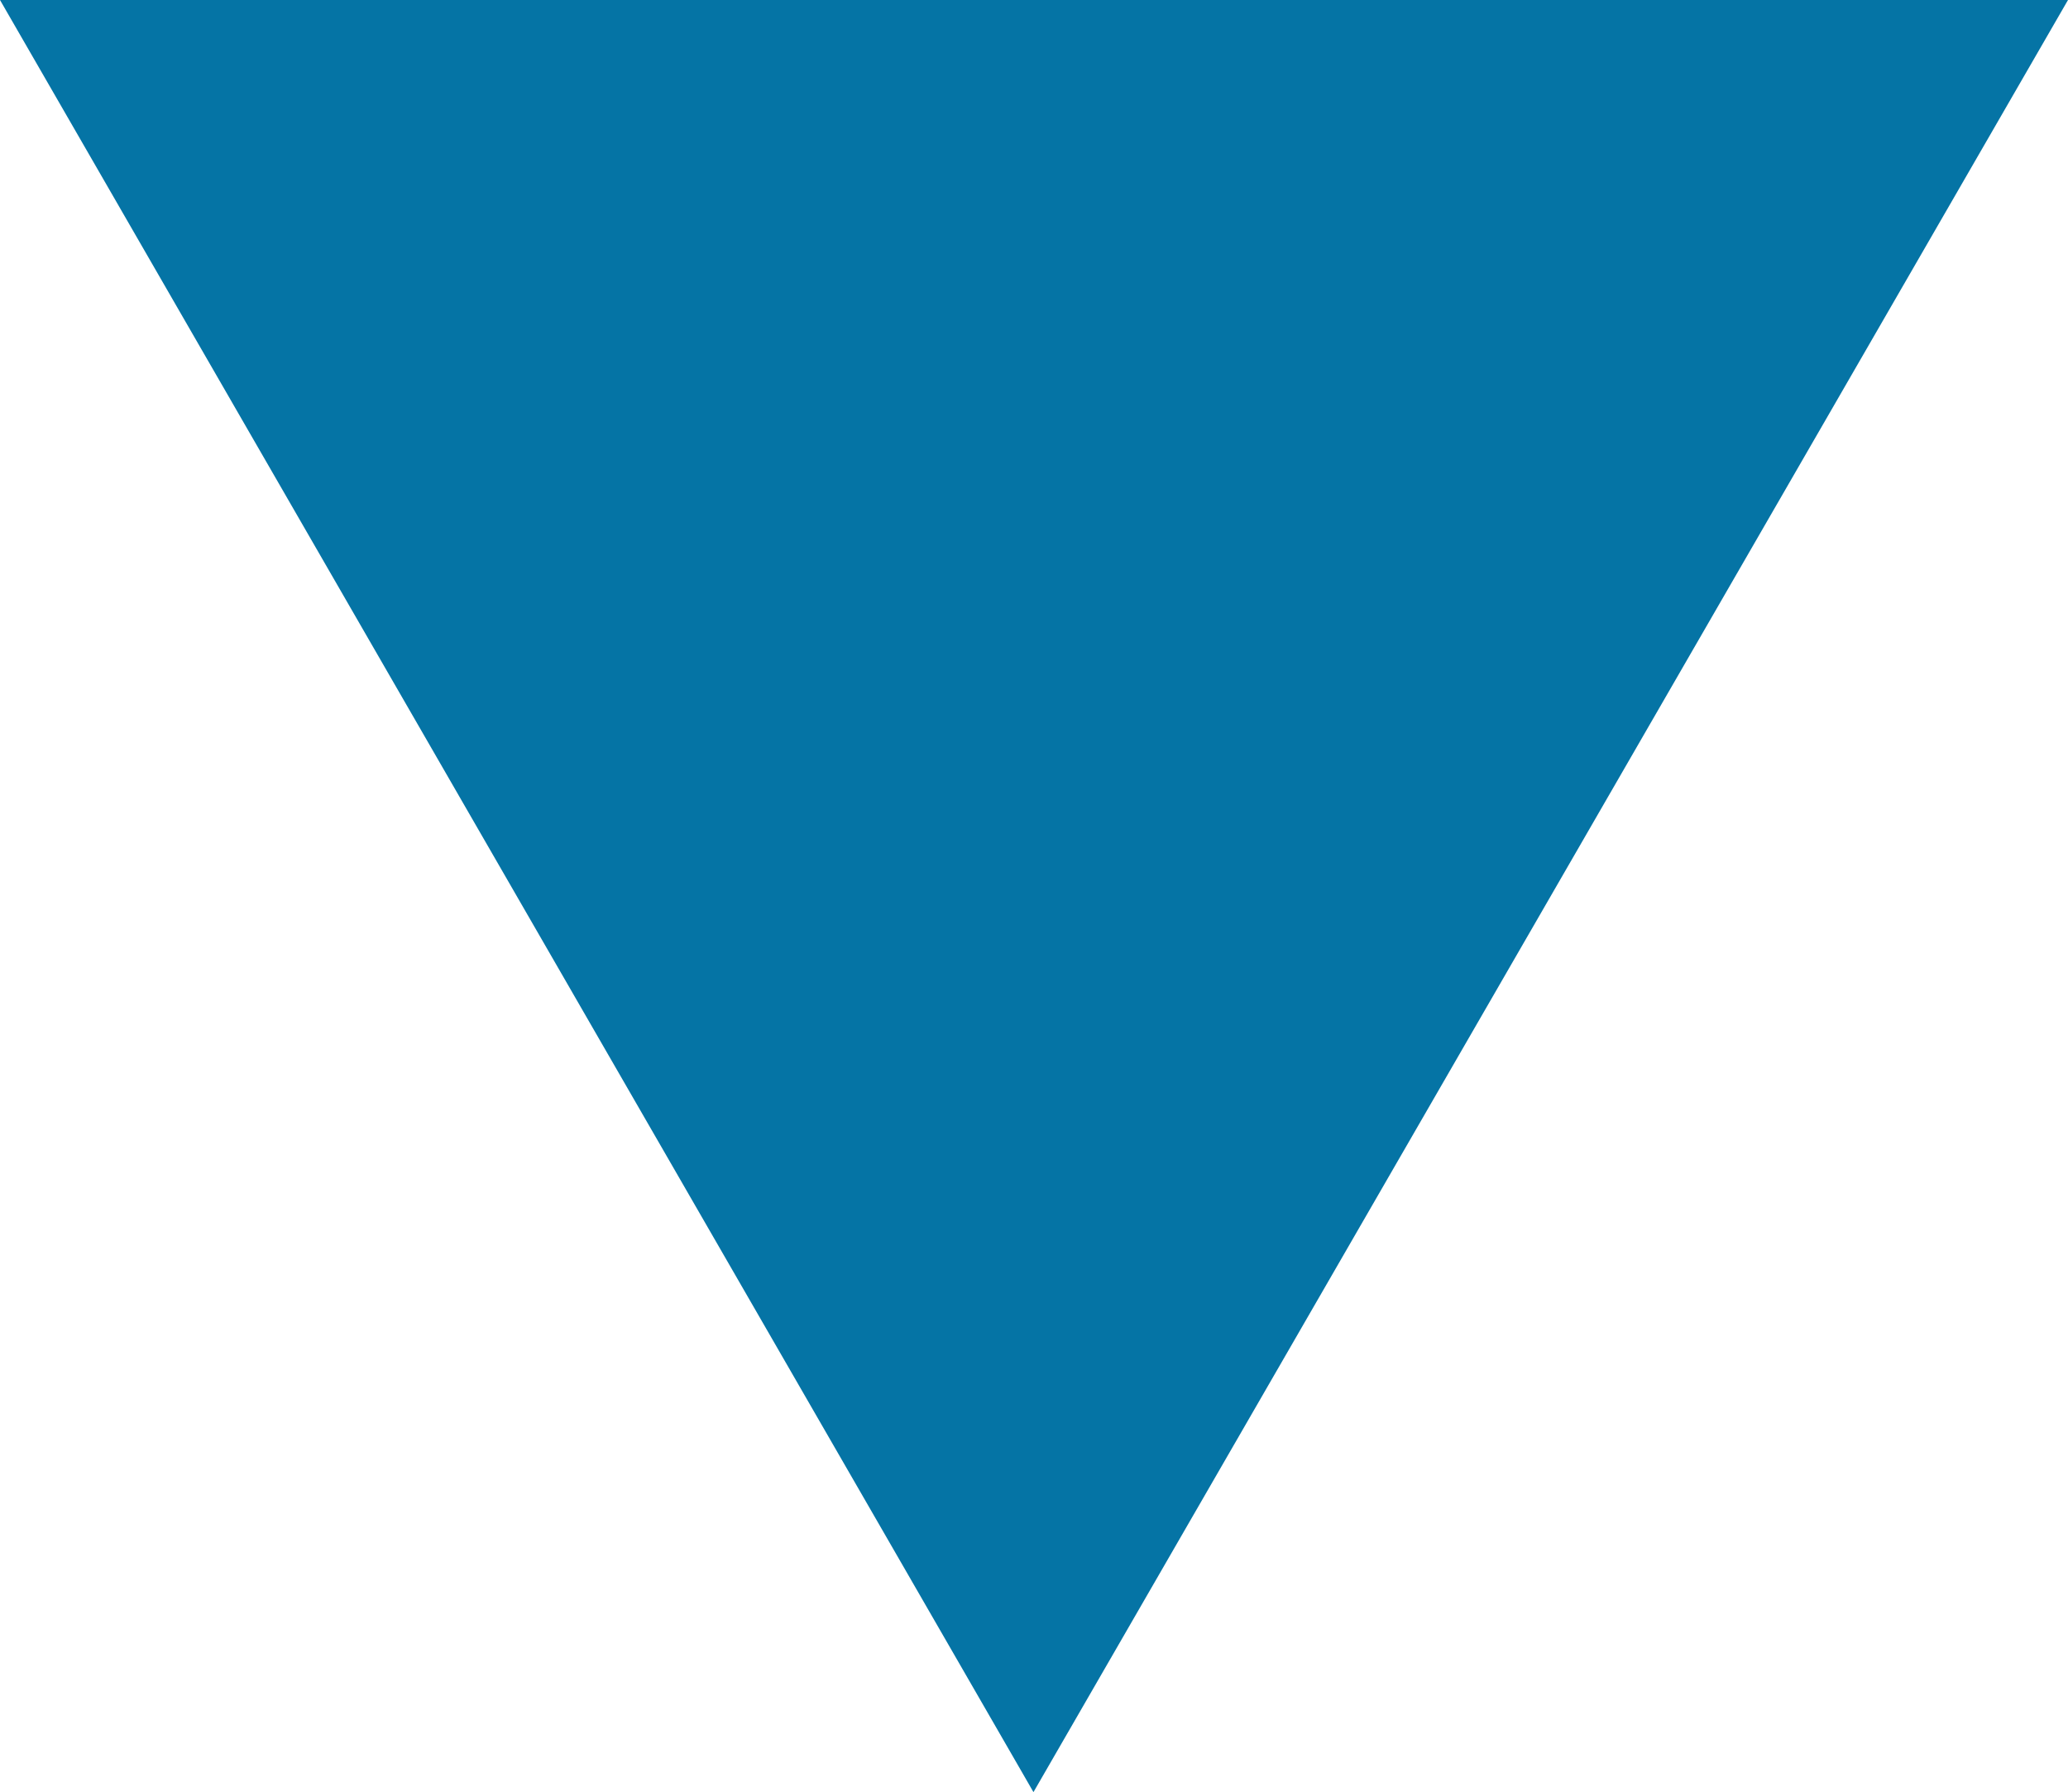 <?xml version="1.0" encoding="iso-8859-1"?>
<!-- Generator: Adobe Illustrator 18.1.0, SVG Export Plug-In . SVG Version: 6.00 Build 0)  -->
<svg version="1.1" xmlns="http://www.w3.org/2000/svg" xmlns:xlink="http://www.w3.org/1999/xlink" x="0px" y="0px"
	 viewBox="0 0 191.7 166.1" style="enable-background:new 0 0 191.7 166.1;" xml:space="preserve">
<g id="Layer_5">
	<polygon style="fill:#0574A5;" points="95.8,166.1 191.7,0 0,0 	"/>
</g>
<g id="Layer_1">
</g>
</svg>
